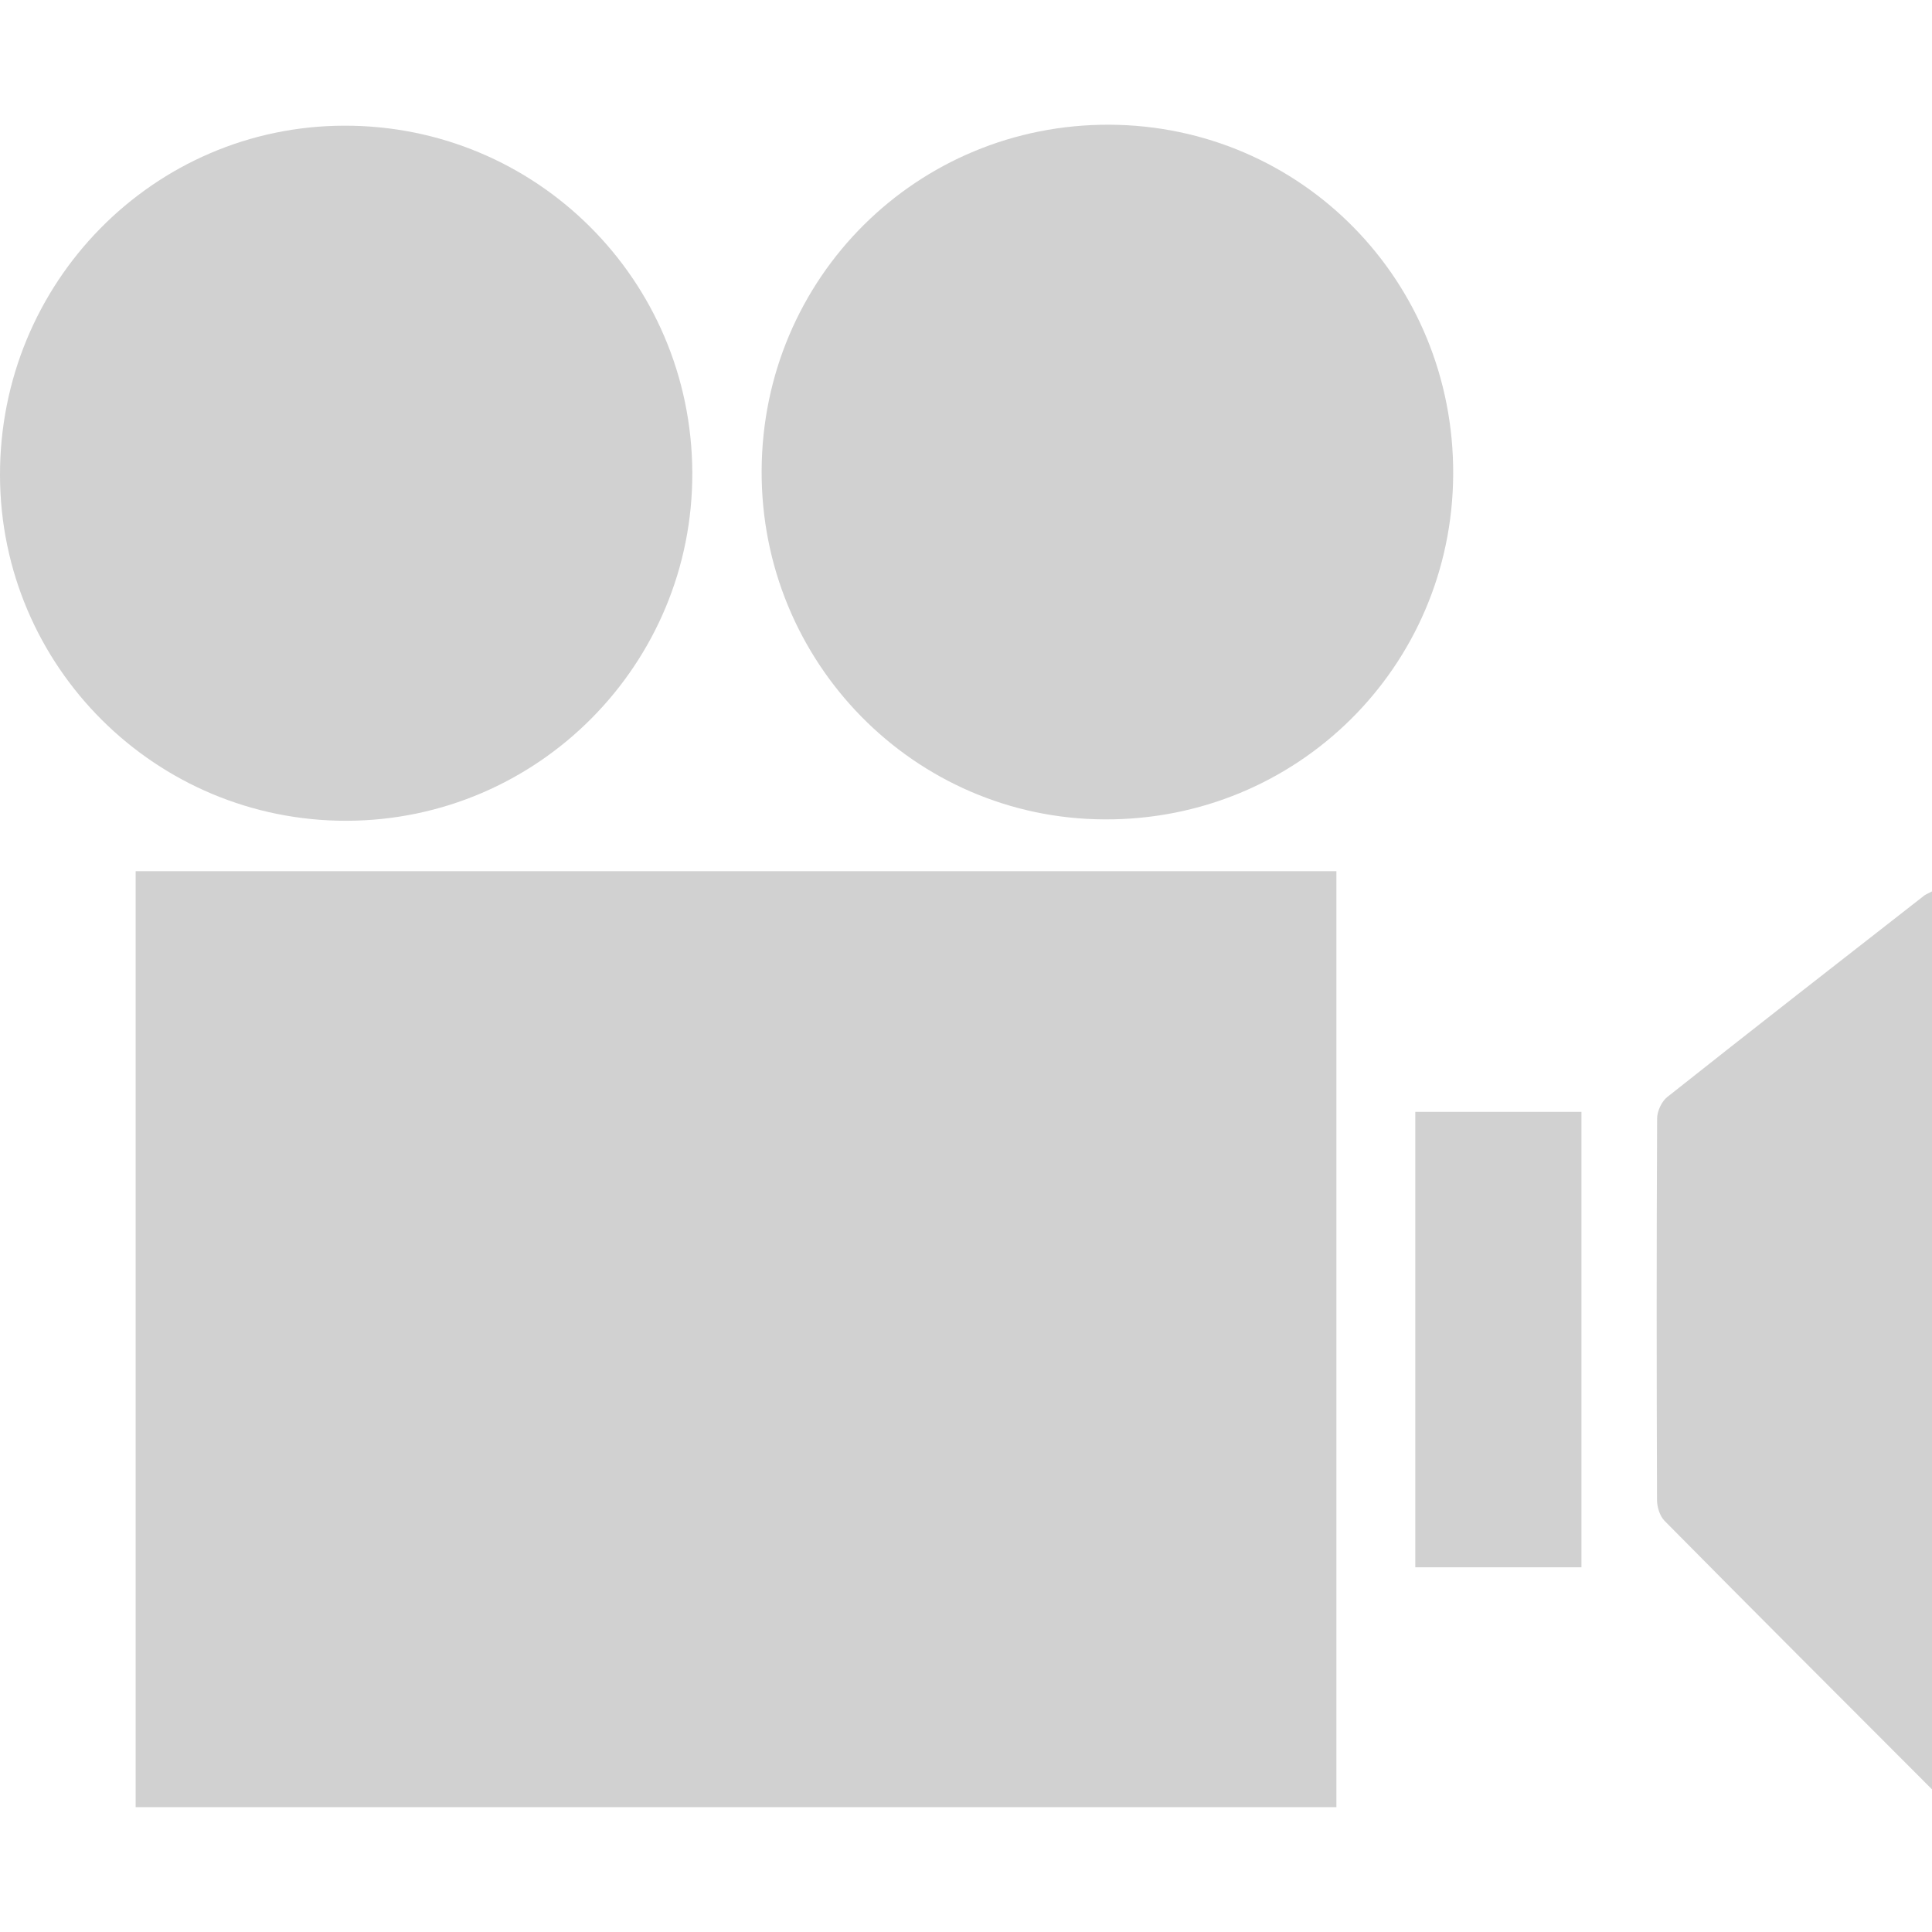 <?xml version="1.0" encoding="iso-8859-1"?>
<!-- Generator: Adobe Illustrator 21.0.2, SVG Export Plug-In . SVG Version: 6.00 Build 0)  -->
<svg version="1.1" id="Layer_1" xmlns="http://www.w3.org/2000/svg" xmlns:xlink="http://www.w3.org/1999/xlink" x="0px" y="0px"
	 viewBox="0 0 18 18" style="enable-background:new 0 0 18 18;" xml:space="preserve">
<g id="o9n4P2.tif">
	<g>
		<path style="fill:#D1D1D1;" d="M1.264,8.117c3.731,0,7.45,0,11.187,0c0,2.906,0,5.807,0,8.72c-3.728,0-7.451,0-11.187,0
			C1.264,13.935,1.264,11.038,1.264,8.117z"/>
		<path style="fill:#D1D1D1;" d="M3.229,7.647C1.45,7.65,0.005,6.211,0,4.431c-0.005-1.799,1.43-3.257,3.208-3.26
			C4.995,1.167,6.441,2.607,6.45,4.399C6.459,6.186,5.014,7.643,3.229,7.647z"/>
		<path style="fill:#D1D1D1;" d="M7.096,4.385c0.007-1.797,1.448-3.23,3.24-3.223c1.788,0.008,3.212,1.456,3.203,3.258
			c-0.009,1.793-1.455,3.223-3.249,3.214C8.518,7.627,7.088,6.172,7.096,4.385z"/>
		<path style="fill:#D1D1D1;" d="M18,16.671c-0.849-0.851-1.673-1.673-2.491-2.501c-0.045-0.045-0.071-0.129-0.071-0.196
			c-0.004-1.184-0.005-2.368,0.001-3.553c0-0.068,0.042-0.159,0.094-0.2c0.796-0.631,1.597-1.255,2.398-1.88
			C17.946,8.331,17.965,8.324,18,8.305C18,11.088,18,13.859,18,16.671z"/>
		<path style="fill:#D1D1D1;" d="M14.734,14.602c-0.518,0-1.025,0-1.548,0c0-1.411,0-2.82,0-4.243c0.511,0,1.024,0,1.548,0
			C14.734,11.775,14.734,13.183,14.734,14.602z"/>
	</g>
</g>
</svg>
